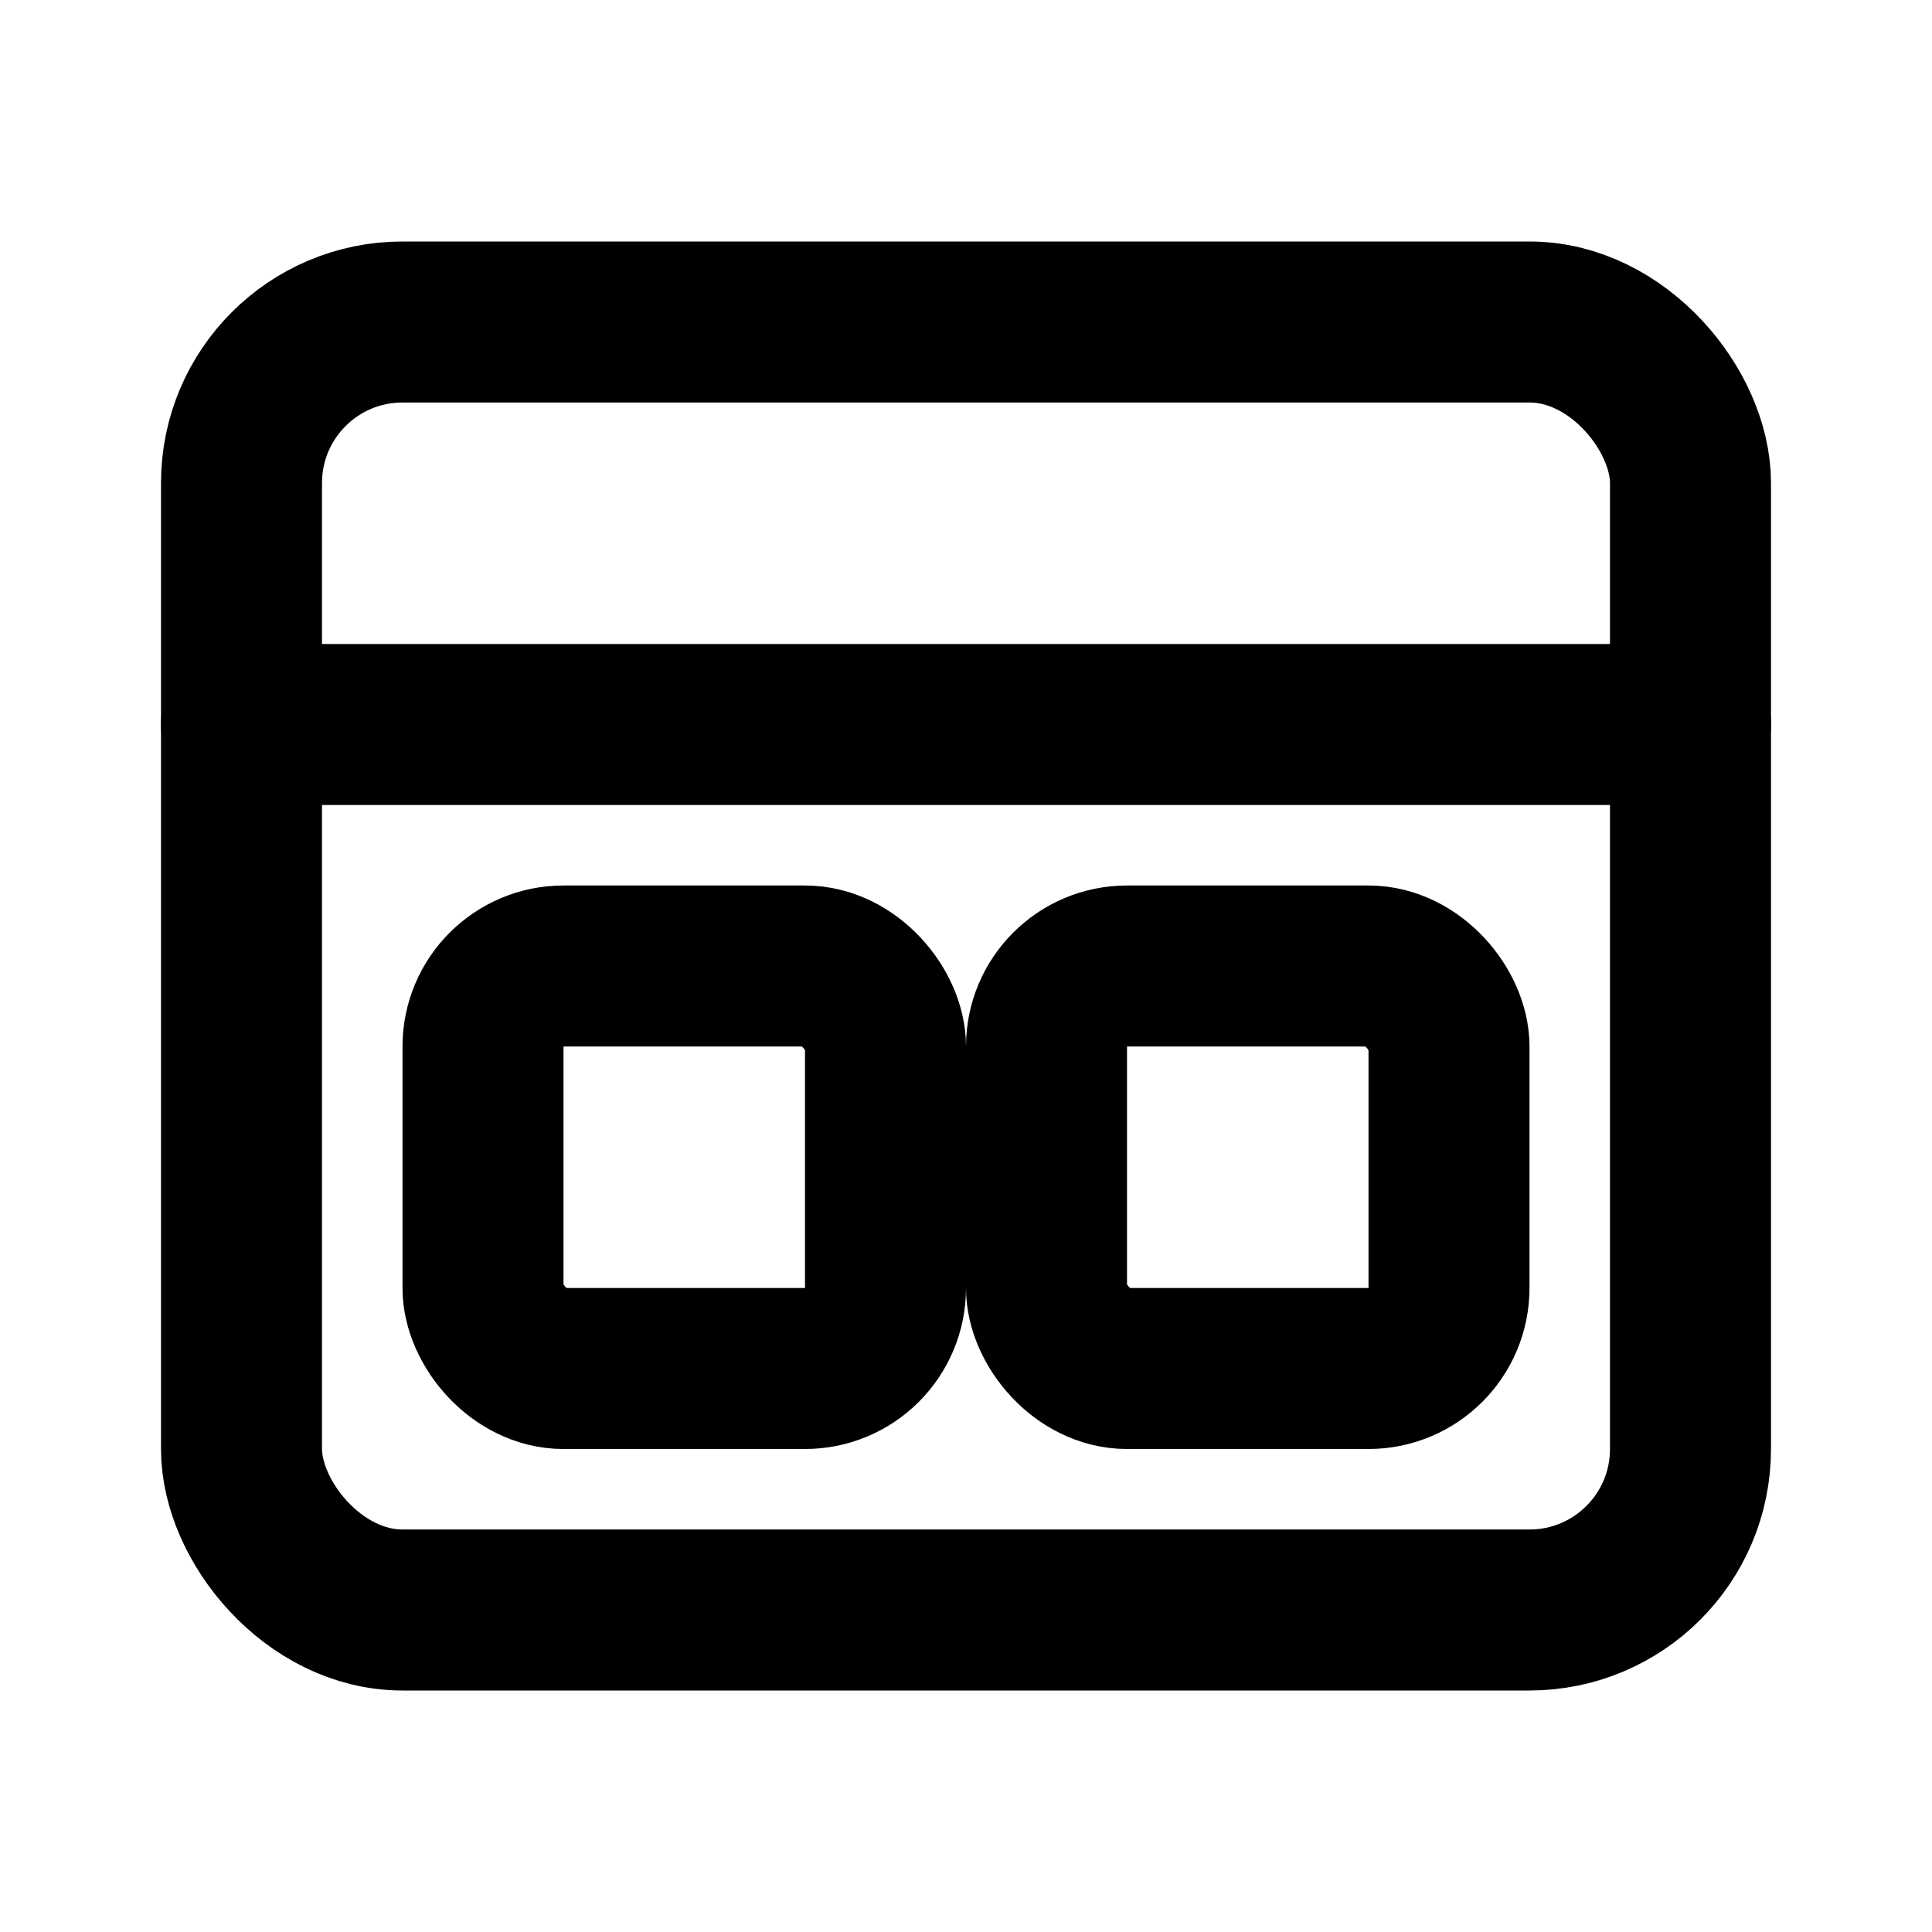 <svg xmlns="http://www.w3.org/2000/svg" viewBox="0 0 24 24" fill="none"
  stroke="currentColor" stroke-width="2" stroke-linecap="round" stroke-linejoin="round" role="img" aria-labelledby="t">
  <title id="t">Web App</title>

  <rect x="3" y="4" width="18" height="16" rx="2"/>
  <path d="M3 9h18"/>
  <rect x="6" y="12" width="5" height="5" rx="1"/>
  <rect x="13" y="12" width="5" height="5" rx="1"/>

</svg>
